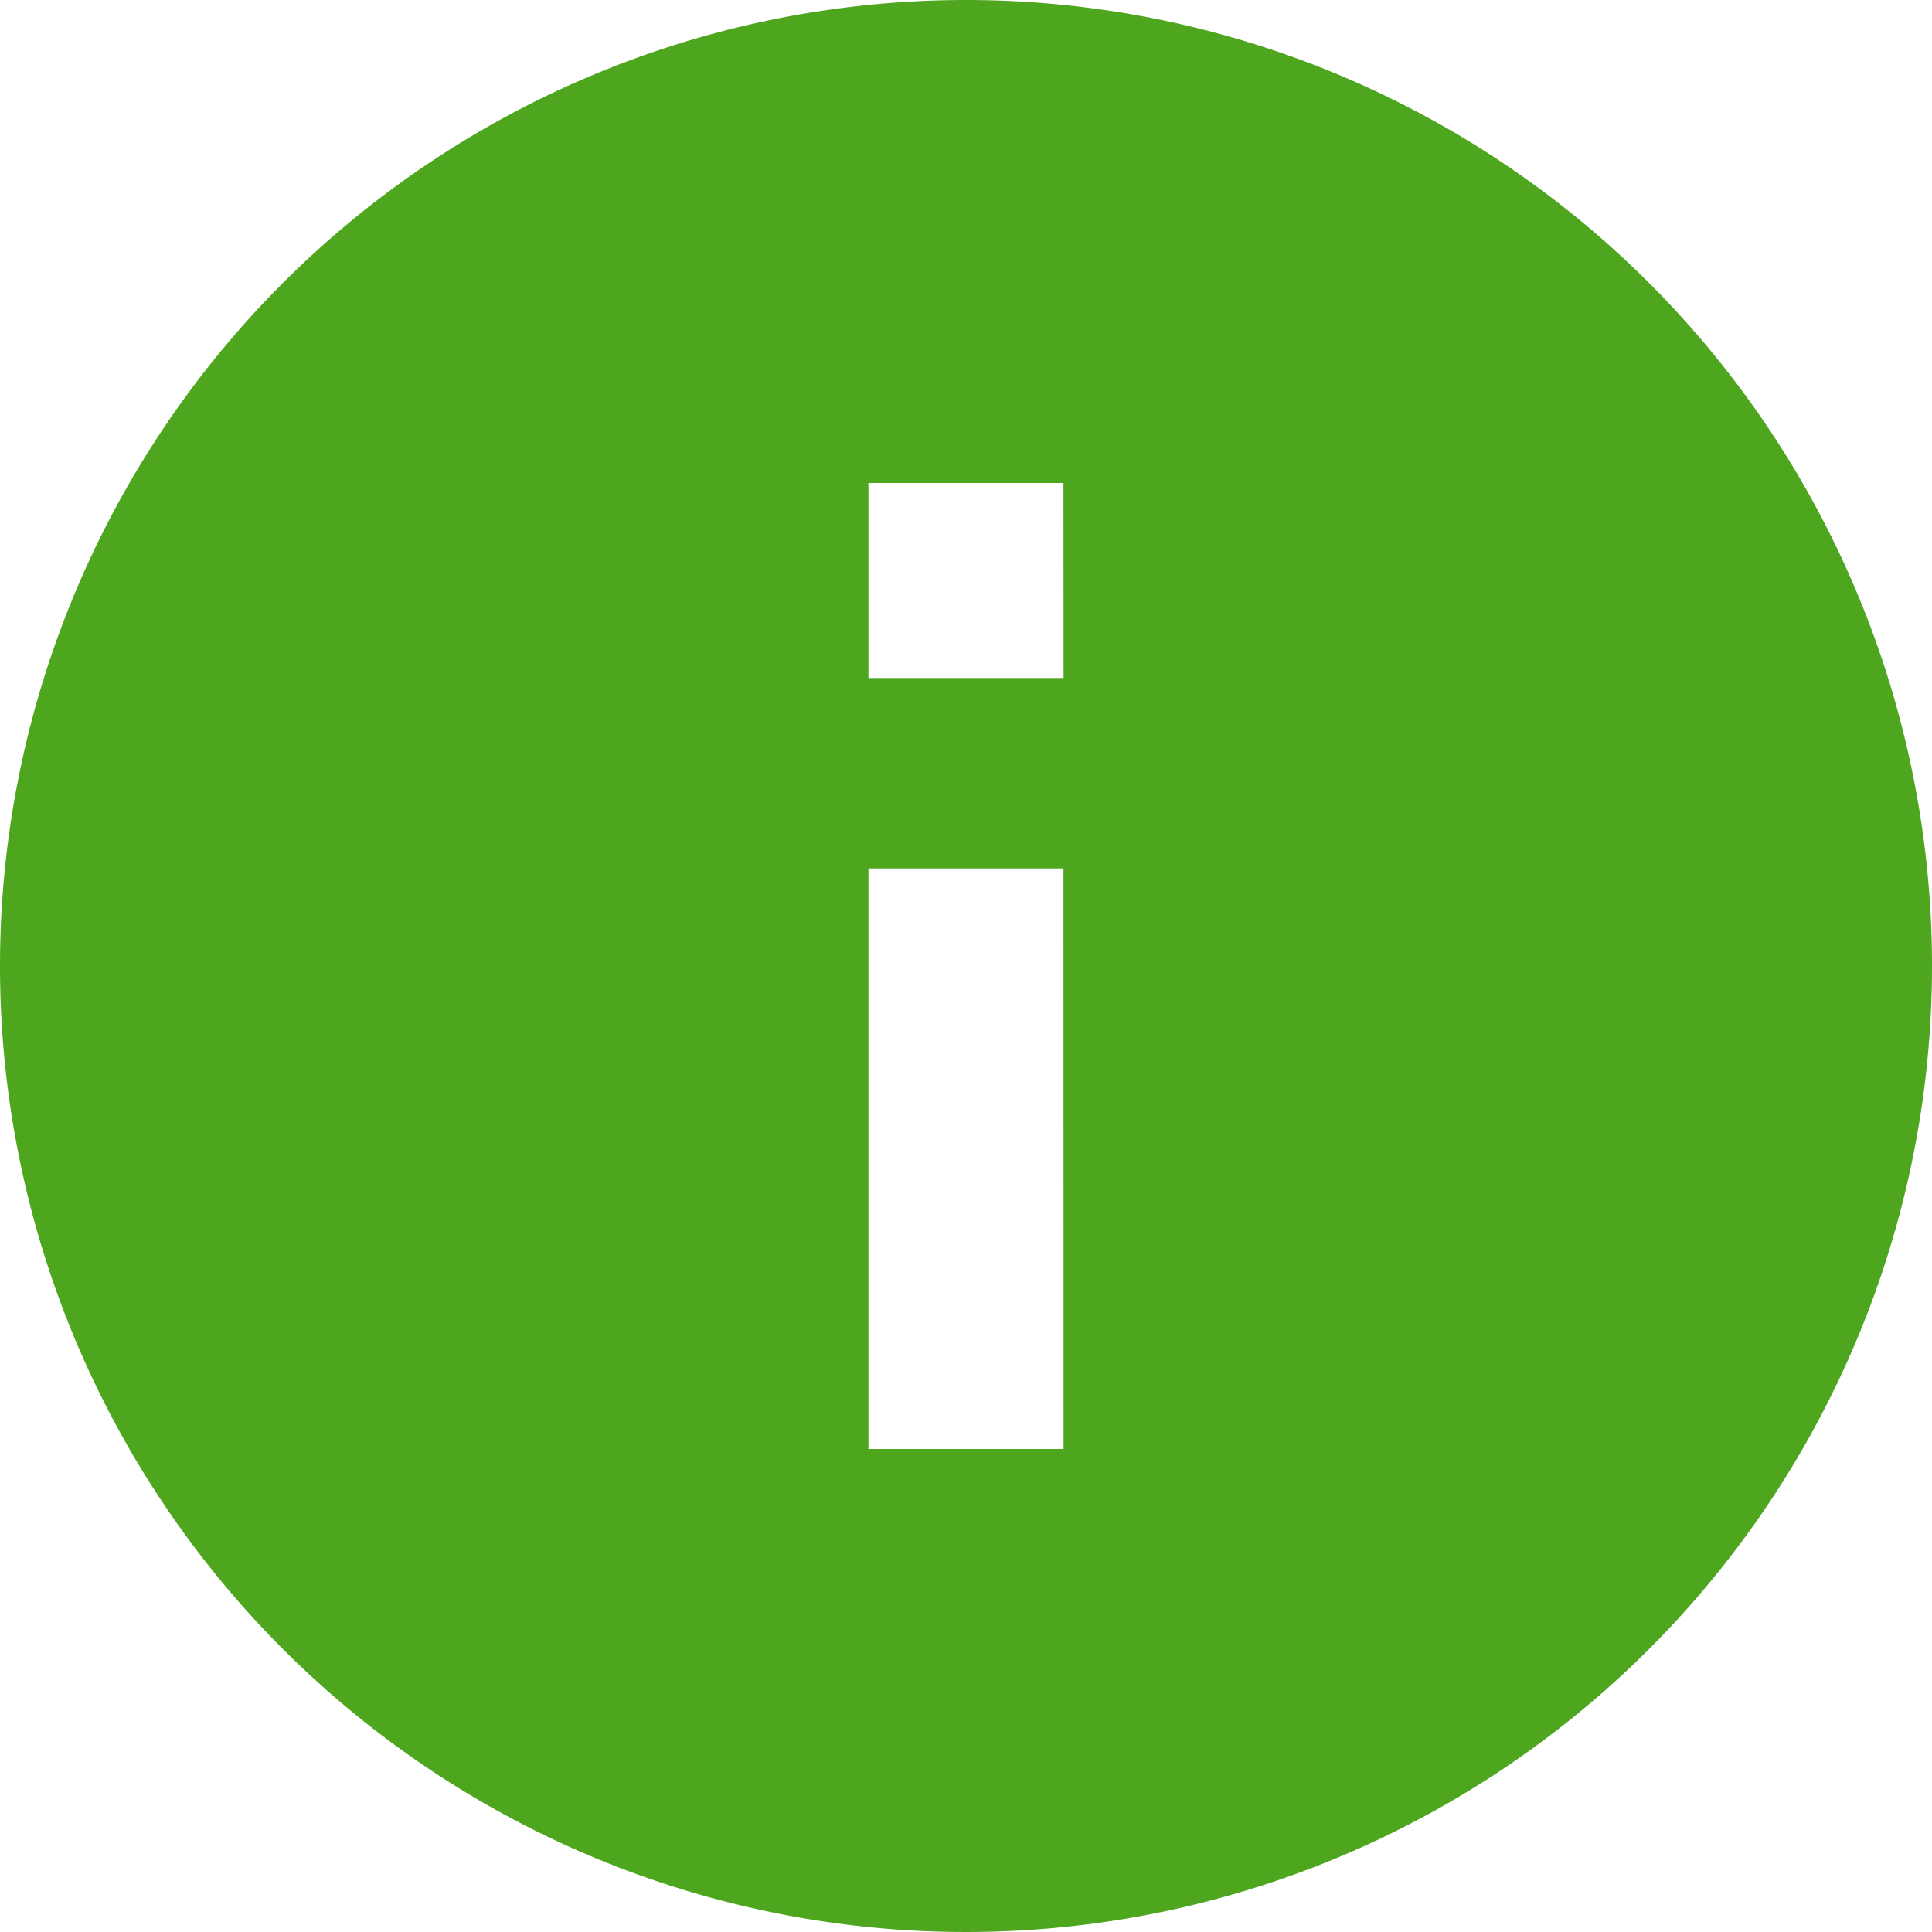 <svg xmlns="http://www.w3.org/2000/svg" width="18" height="18" viewBox="0 0 18 18">
  <path id="Icon_ionic-md-information-circle" data-name="Icon ionic-md-information-circle" d="M12.375,3.375a9,9,0,1,0,9,9A9,9,0,0,0,12.375,3.375Zm.909,13.5H11.466V11.466h1.817Zm0-7.183H11.466V7.875h1.817Z" transform="translate(-3.375 -3.375)" fill="#4ea61f"/>
</svg>
